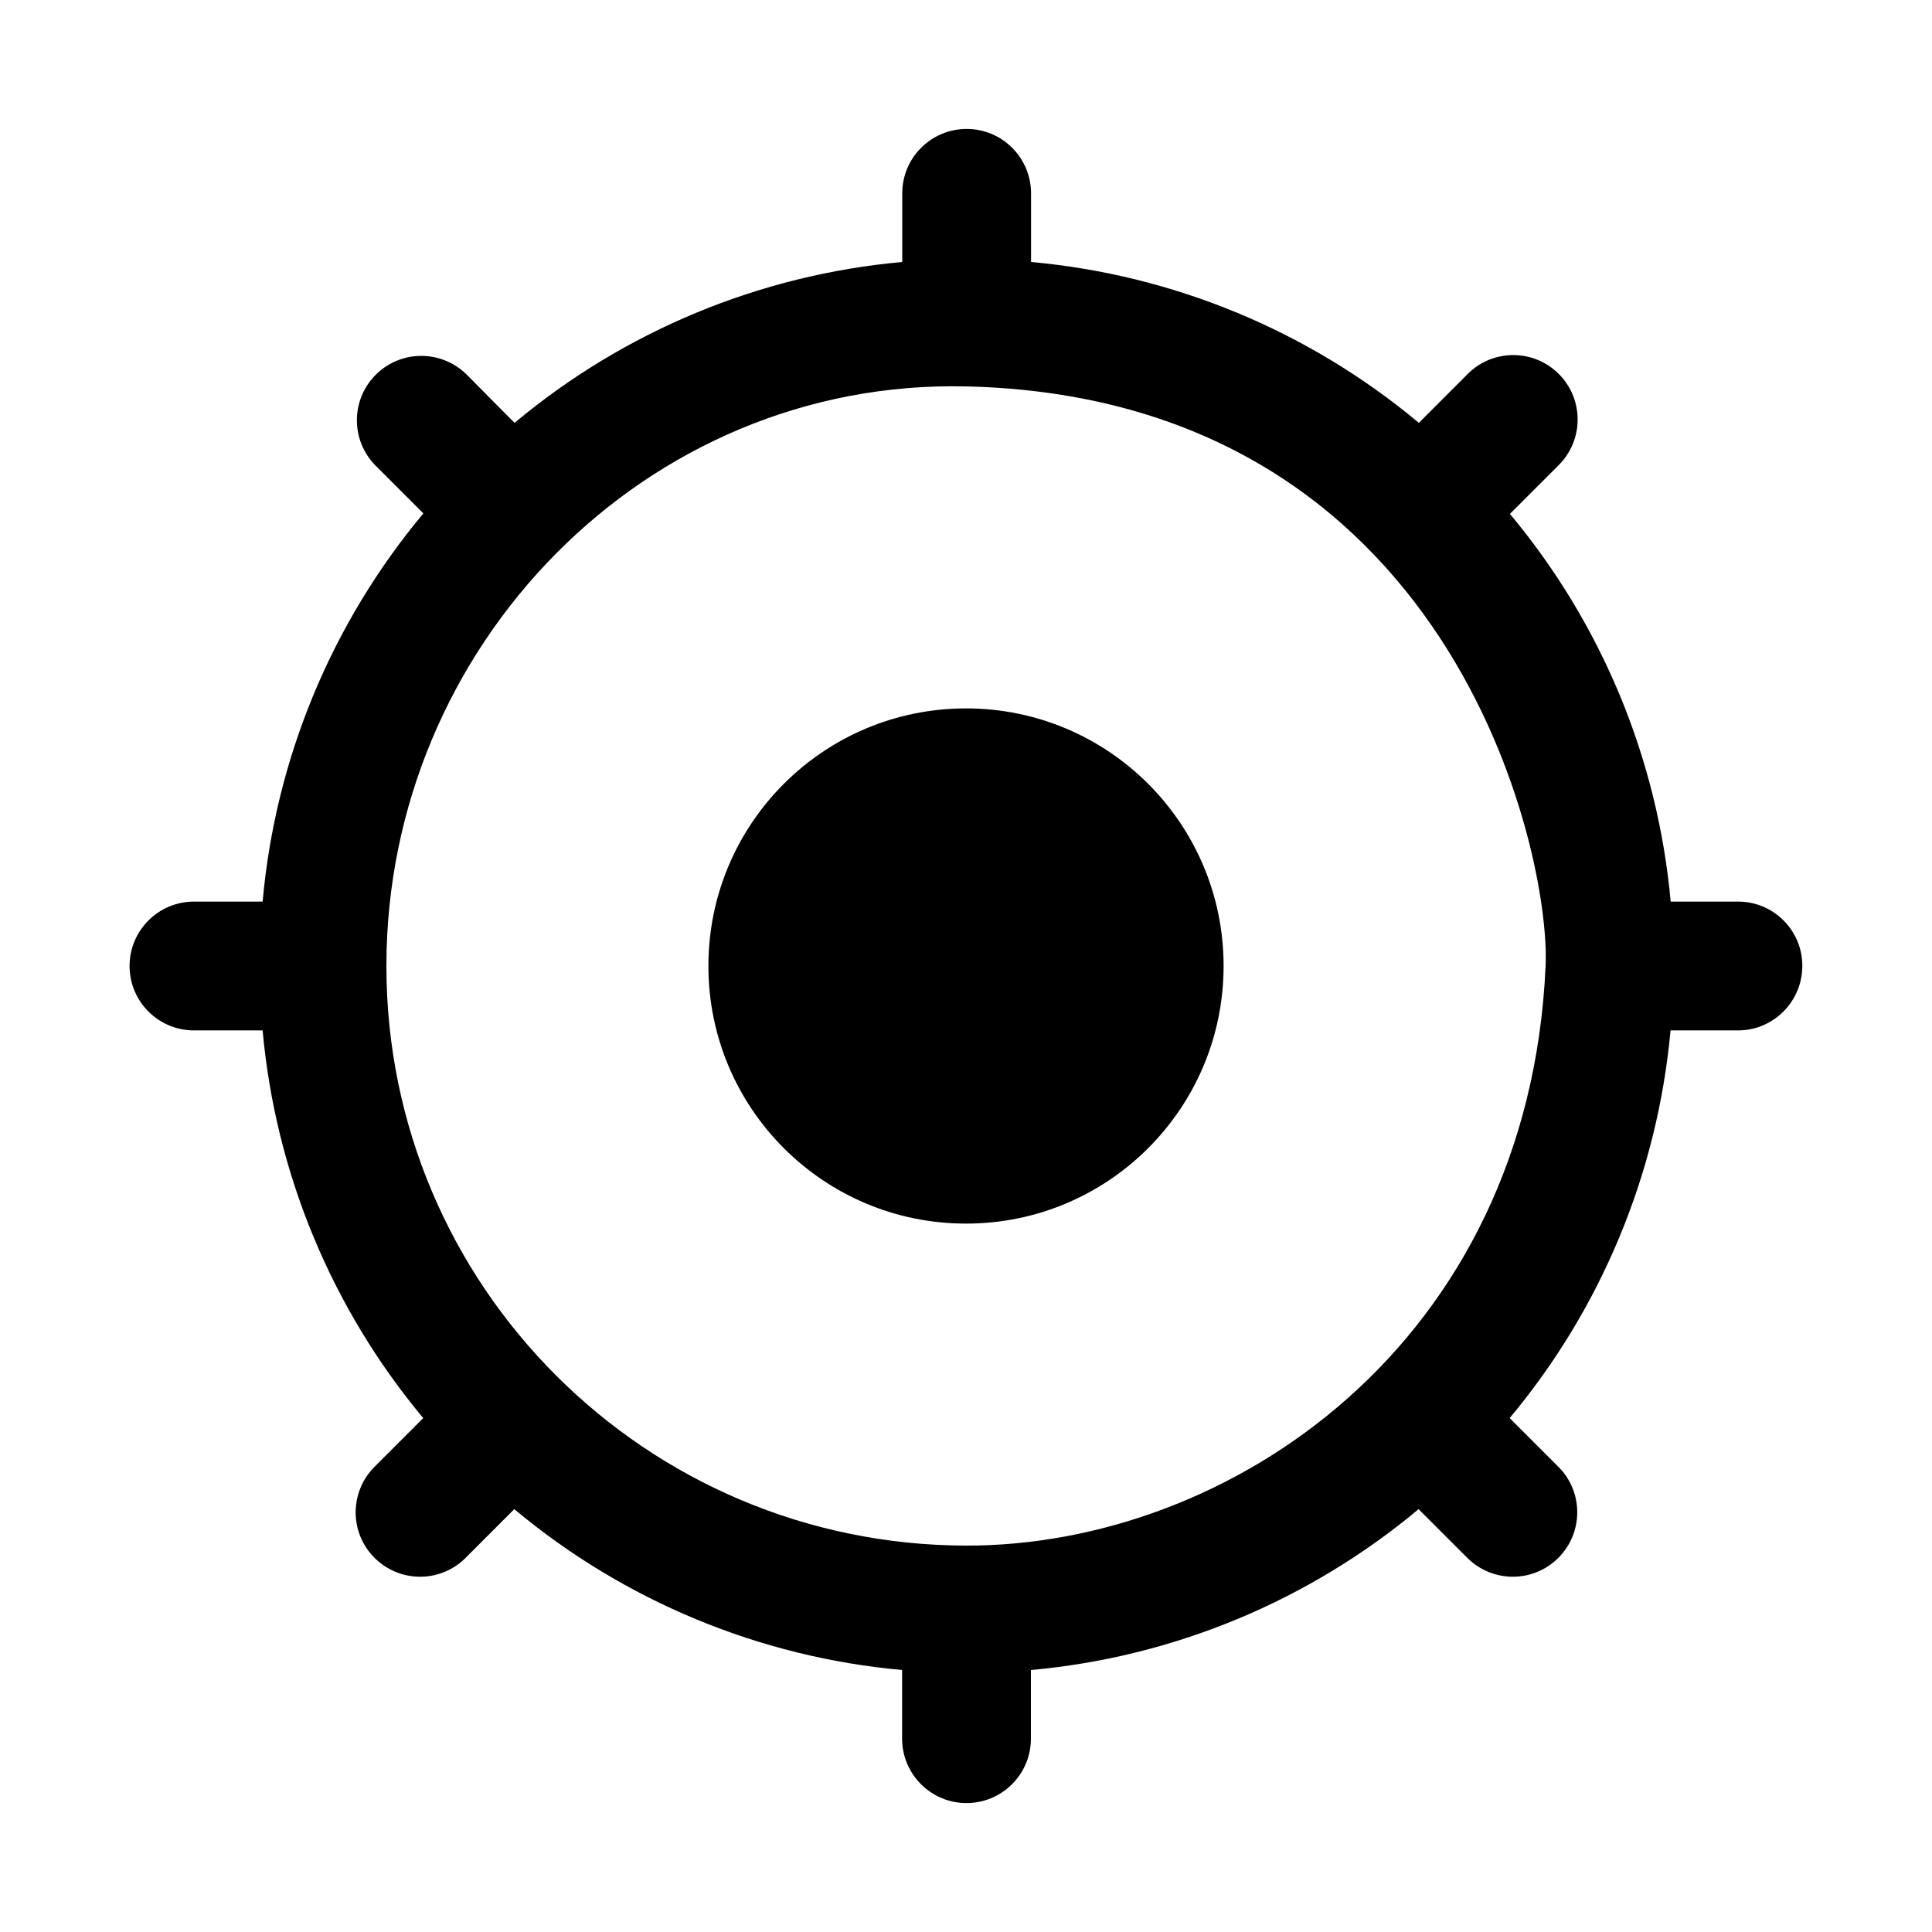 <?xml version="1.0" encoding="UTF-8"?>
<svg version="1.1" id="lighthouse-JP" xmlns="http://www.w3.org/2000/svg" width="15" height="15" viewBox="0 0 15 15">
  <path d="M13.504,7h-0.533c-0.1-1.107-0.535-2.157-1.248-3.01l0.378-0.378c0.196-0.195,0.197-0.511,0.003-0.707&#xA;&#x9;c-0.191-0.193-0.501-0.198-0.698-0.012l-0.012,0.012l-0.378,0.378c-0.853-0.713-1.904-1.149-3.011-1.249V1.501&#xA;&#x9;c0-0.276-0.224-0.5-0.5-0.5s-0.5,0.224-0.5,0.5v0.533c-1.107,0.1-2.157,0.536-3.01,1.249L3.616,2.901&#xA;&#x9;C3.416,2.711,3.1,2.718,2.909,2.918c-0.184,0.193-0.184,0.497,0,0.69l0.378,0.378&#xA;&#x9;C2.574,4.84,2.138,5.891,2.039,7H1.506c-0.276,0-0.5,0.224-0.5,0.5S1.23,8,1.506,8h0.533&#xA;&#x9;c0.1,1.107,0.535,2.157,1.247,3.01l-0.378,0.378c-0.195,0.195-0.196,0.512-0,0.707&#xA;&#x9;c0.191,0.191,0.498,0.196,0.695,0.012l0.012-0.012l0.378-0.378c0.853,0.713,1.904,1.149,3.011,1.249v0.533&#xA;&#x9;c0,0.276,0.224,0.5,0.5,0.5s0.5-0.224,0.5-0.5V12.966c1.107-0.1,2.157-0.536,3.01-1.249l0.378,0.378&#xA;&#x9;c0.195,0.195,0.512,0.196,0.707,0c0.191-0.191,0.196-0.498,0.012-0.695l-0.012-0.012l-0.378-0.378&#xA;&#x9;c0.713-0.853,1.148-1.903,1.249-3.01h0.533c0.276-0.005,0.495-0.234,0.49-0.51&#xA;&#x9;C13.989,7.222,13.772,7.005,13.504,7z M7.5,12C5.015,11.995,3,9.985,3,7.5S5.015,2.943,7.5,3&#xA;&#x9;c3.767,0.087,4.54,3.611,4.5,4.5C11.868,10.44,9.541,12.004,7.5,12z M9.5,7.5c0,1.105-0.895,2-2,2s-2-0.895-2-2&#xA;&#x9;s0.895-2,2-2S9.5,6.395,9.5,7.5z"/>
</svg>